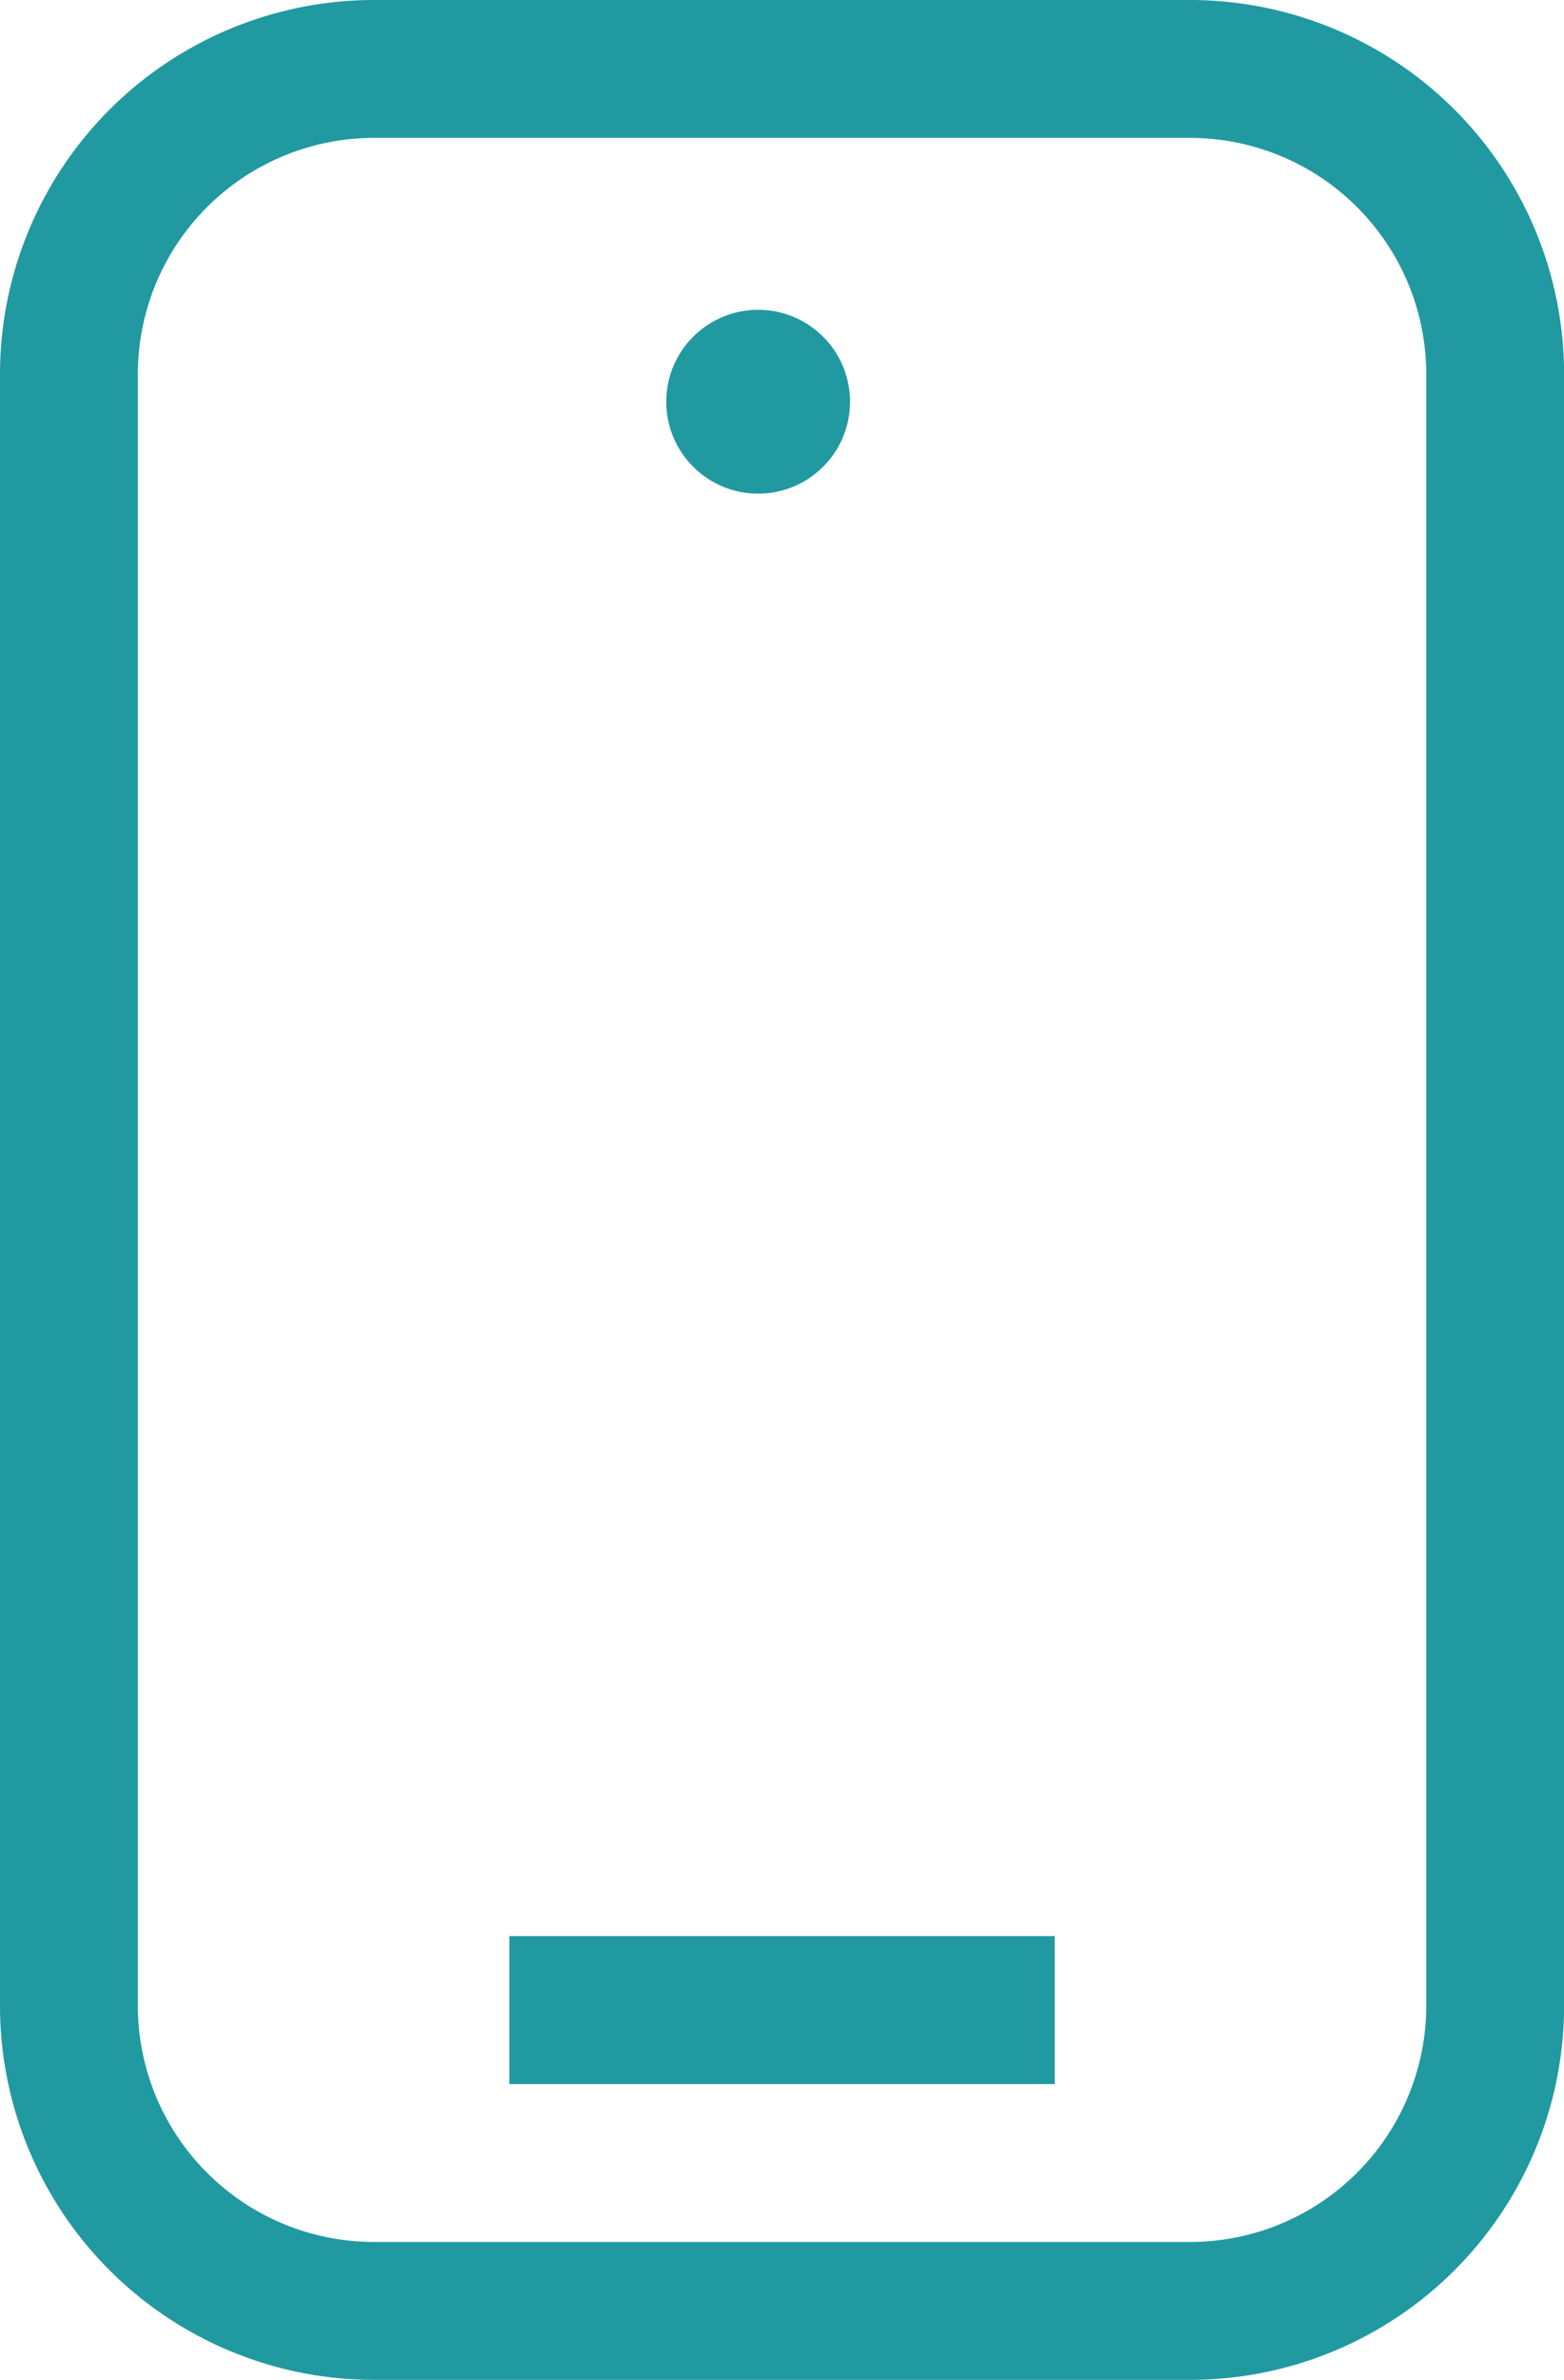 <svg xmlns="http://www.w3.org/2000/svg" width="17.019" height="25.888"><g data-name="Group 1021" transform="translate(-1391.75 -8892.63)"><path d="M1404.694 8893.38h-8.868a3.321 3.321 0 00-3.326 3.326v17.736a3.321 3.321 0 003.326 3.326h8.868a3.321 3.321 0 003.326-3.326v-17.736a3.321 3.321 0 00-3.326-3.326zm-2.217 21.17h-4.434v-.109h4.434z" fill="none" stroke="#2199a1" stroke-width="1.5"/><circle data-name="Ellipse 126" cx="1" cy="1" r="1" transform="translate(1399 8896)" fill="#2199a1"/></g></svg>